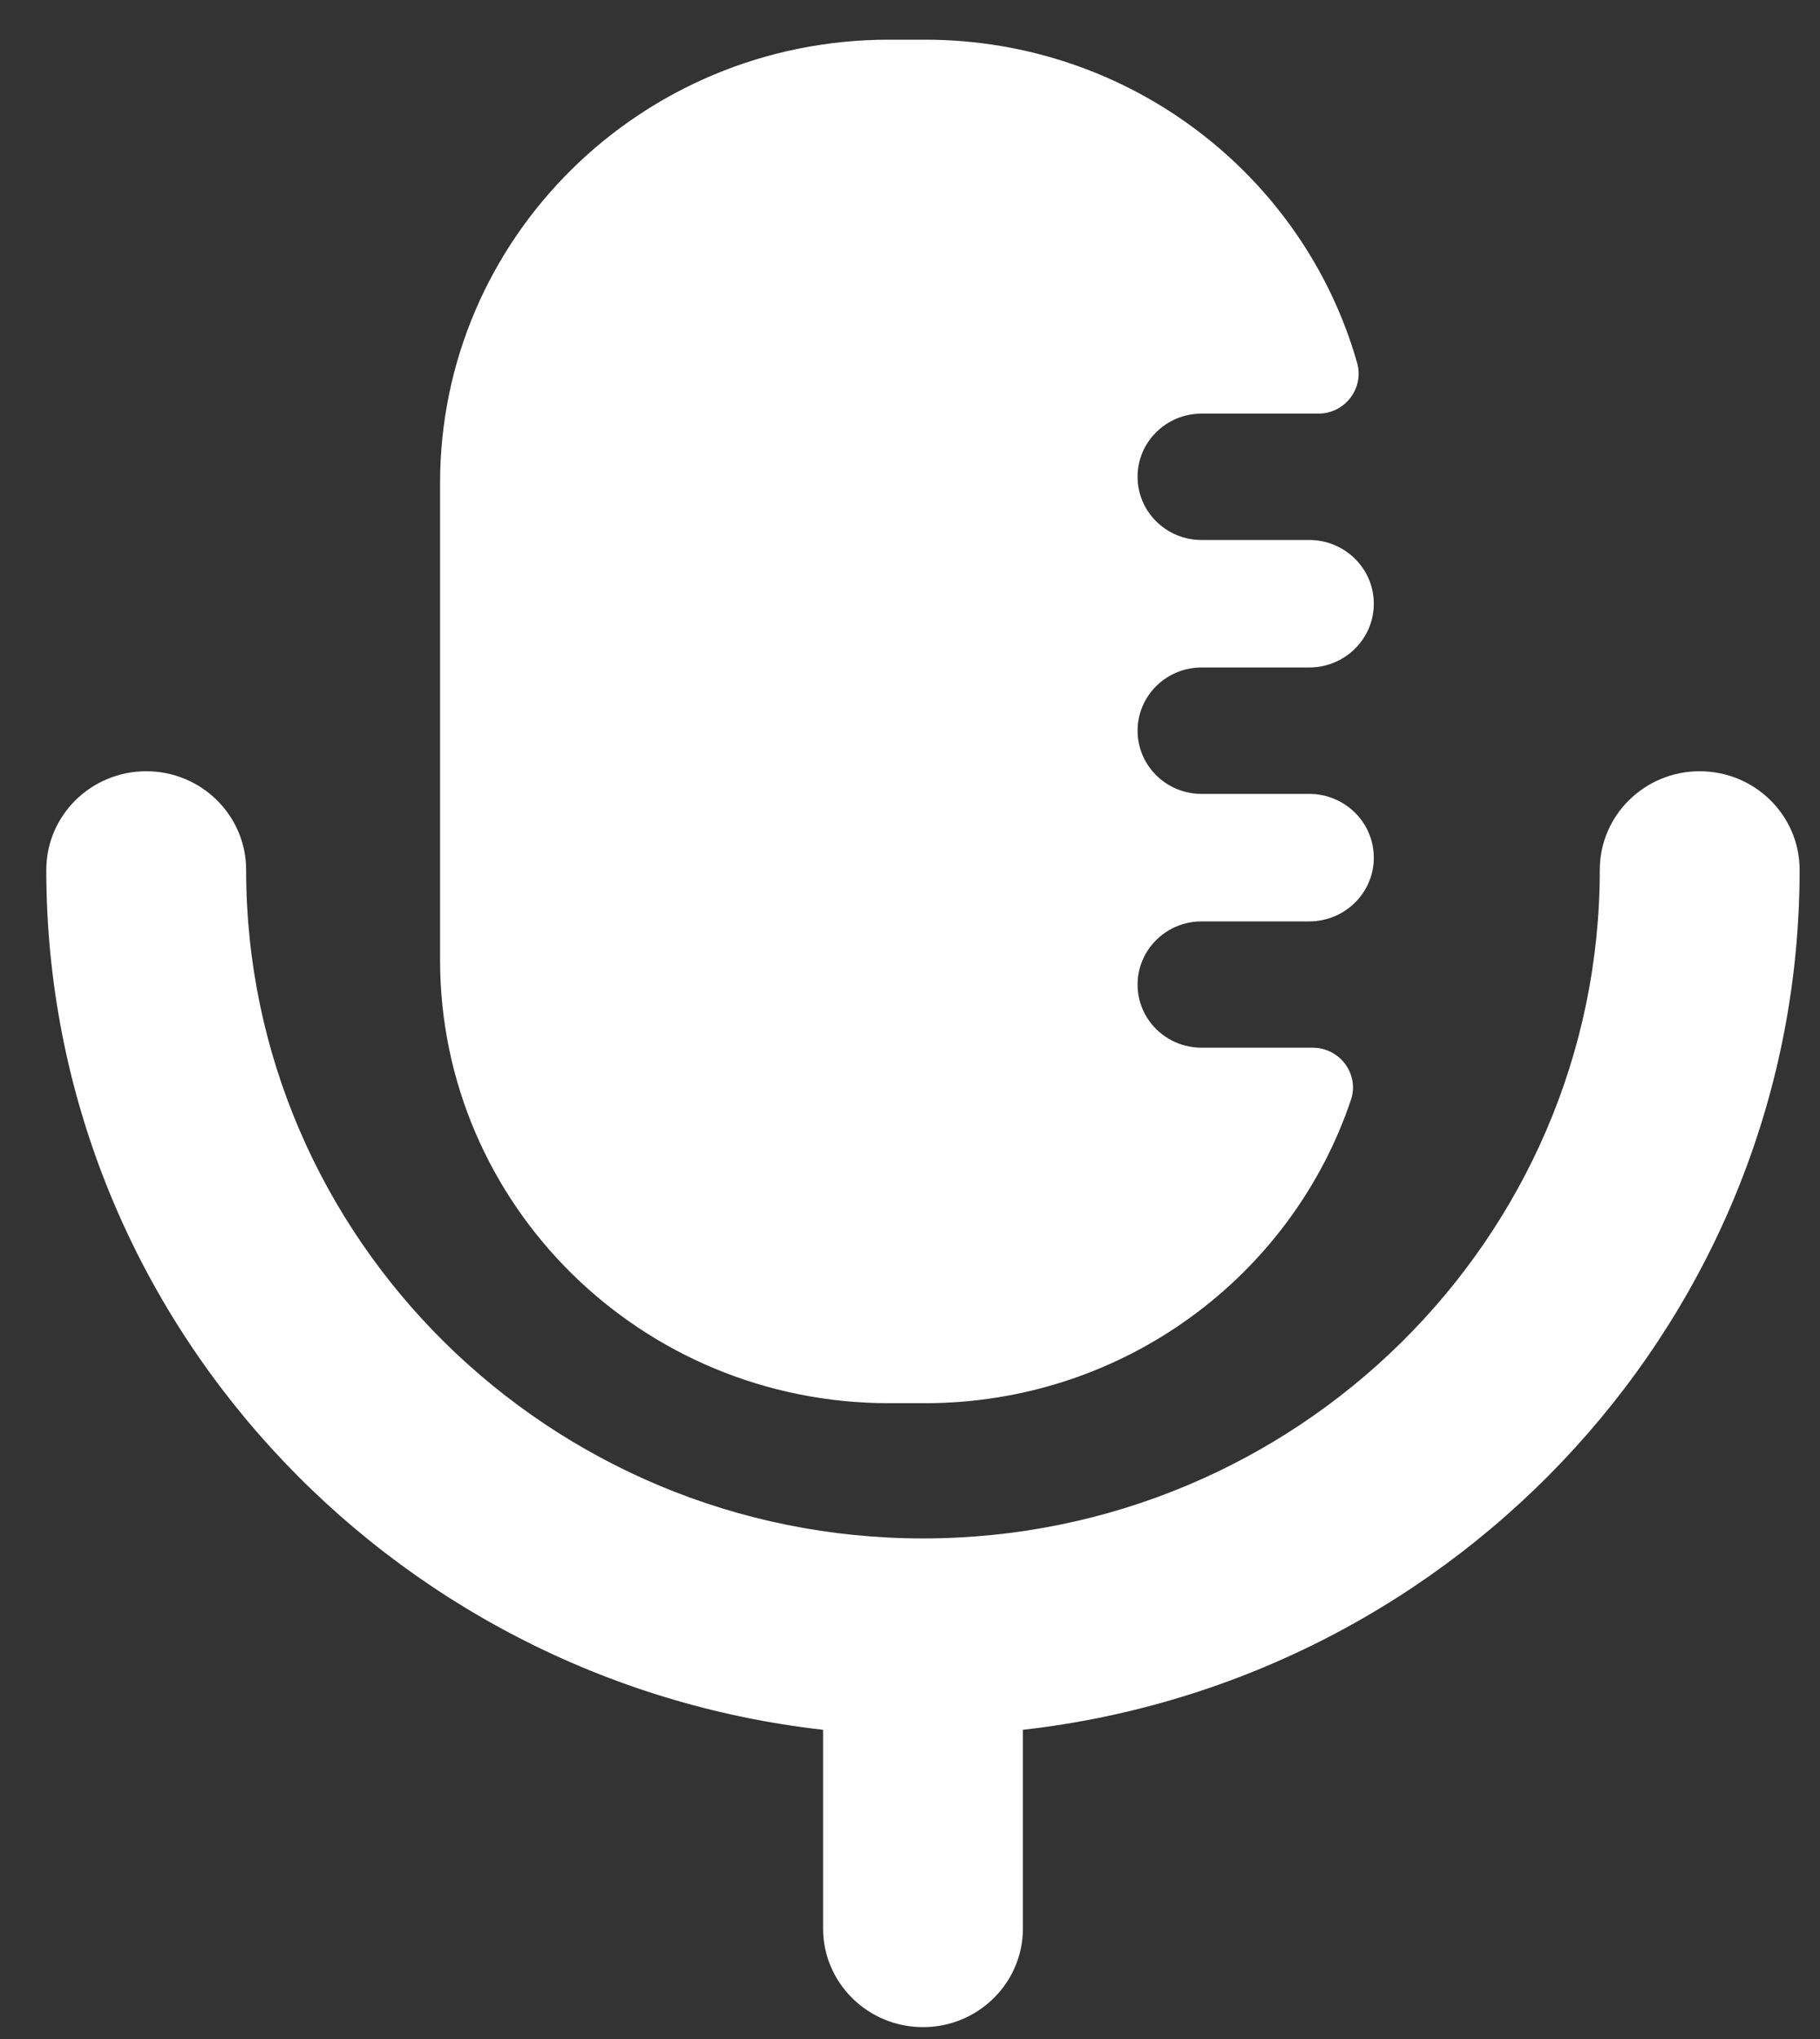 <svg width="25" height="28" viewBox="0 0 25 28" fill="none" xmlns="http://www.w3.org/2000/svg">
<rect x="0" y="0" width="25" height="28" fill="#333333" stroke="none"/>
<path d="M12.21 19.269H12.705C15.432 19.269 17.743 17.523 18.557 15.103C18.675 14.751 18.406 14.387 18.03 14.387H16.504C16.02 14.387 15.626 14 15.626 13.521C15.626 13.042 16.02 12.653 16.504 12.653H17.983C18.473 12.653 18.871 12.261 18.871 11.779C18.871 11.293 18.473 10.902 17.983 10.902H16.504C16.02 10.902 15.626 10.513 15.626 10.034C15.626 9.555 16.02 9.166 16.504 9.166H17.983C18.473 9.166 18.871 8.774 18.871 8.29C18.871 7.807 18.473 7.415 17.983 7.415H16.504C16.02 7.415 15.626 7.027 15.626 6.548V6.546C15.626 6.068 16.02 5.68 16.504 5.68H18.108C18.476 5.68 18.741 5.332 18.641 4.981C17.912 2.421 15.531 0.545 12.705 0.545H12.21C8.805 0.545 6.045 3.271 6.045 6.633V13.183C6.045 16.544 8.805 19.269 12.21 19.269Z" fill="white"/>
<path d="M23.347 10.591C22.59 10.591 21.975 11.197 21.975 11.946C21.975 17.008 17.805 21.126 12.679 21.126C7.552 21.126 3.381 17.008 3.381 11.946C3.381 11.197 2.766 10.591 2.009 10.591C1.251 10.591 0.636 11.197 0.636 11.946C0.636 18.043 5.311 23.078 11.306 23.754V26.482C11.306 27.23 11.92 27.837 12.679 27.837C13.436 27.837 14.051 27.23 14.051 26.482V23.754C20.046 23.078 24.72 18.043 24.72 11.946C24.72 11.197 24.105 10.591 23.347 10.591Z" fill="white"/>
</svg>

